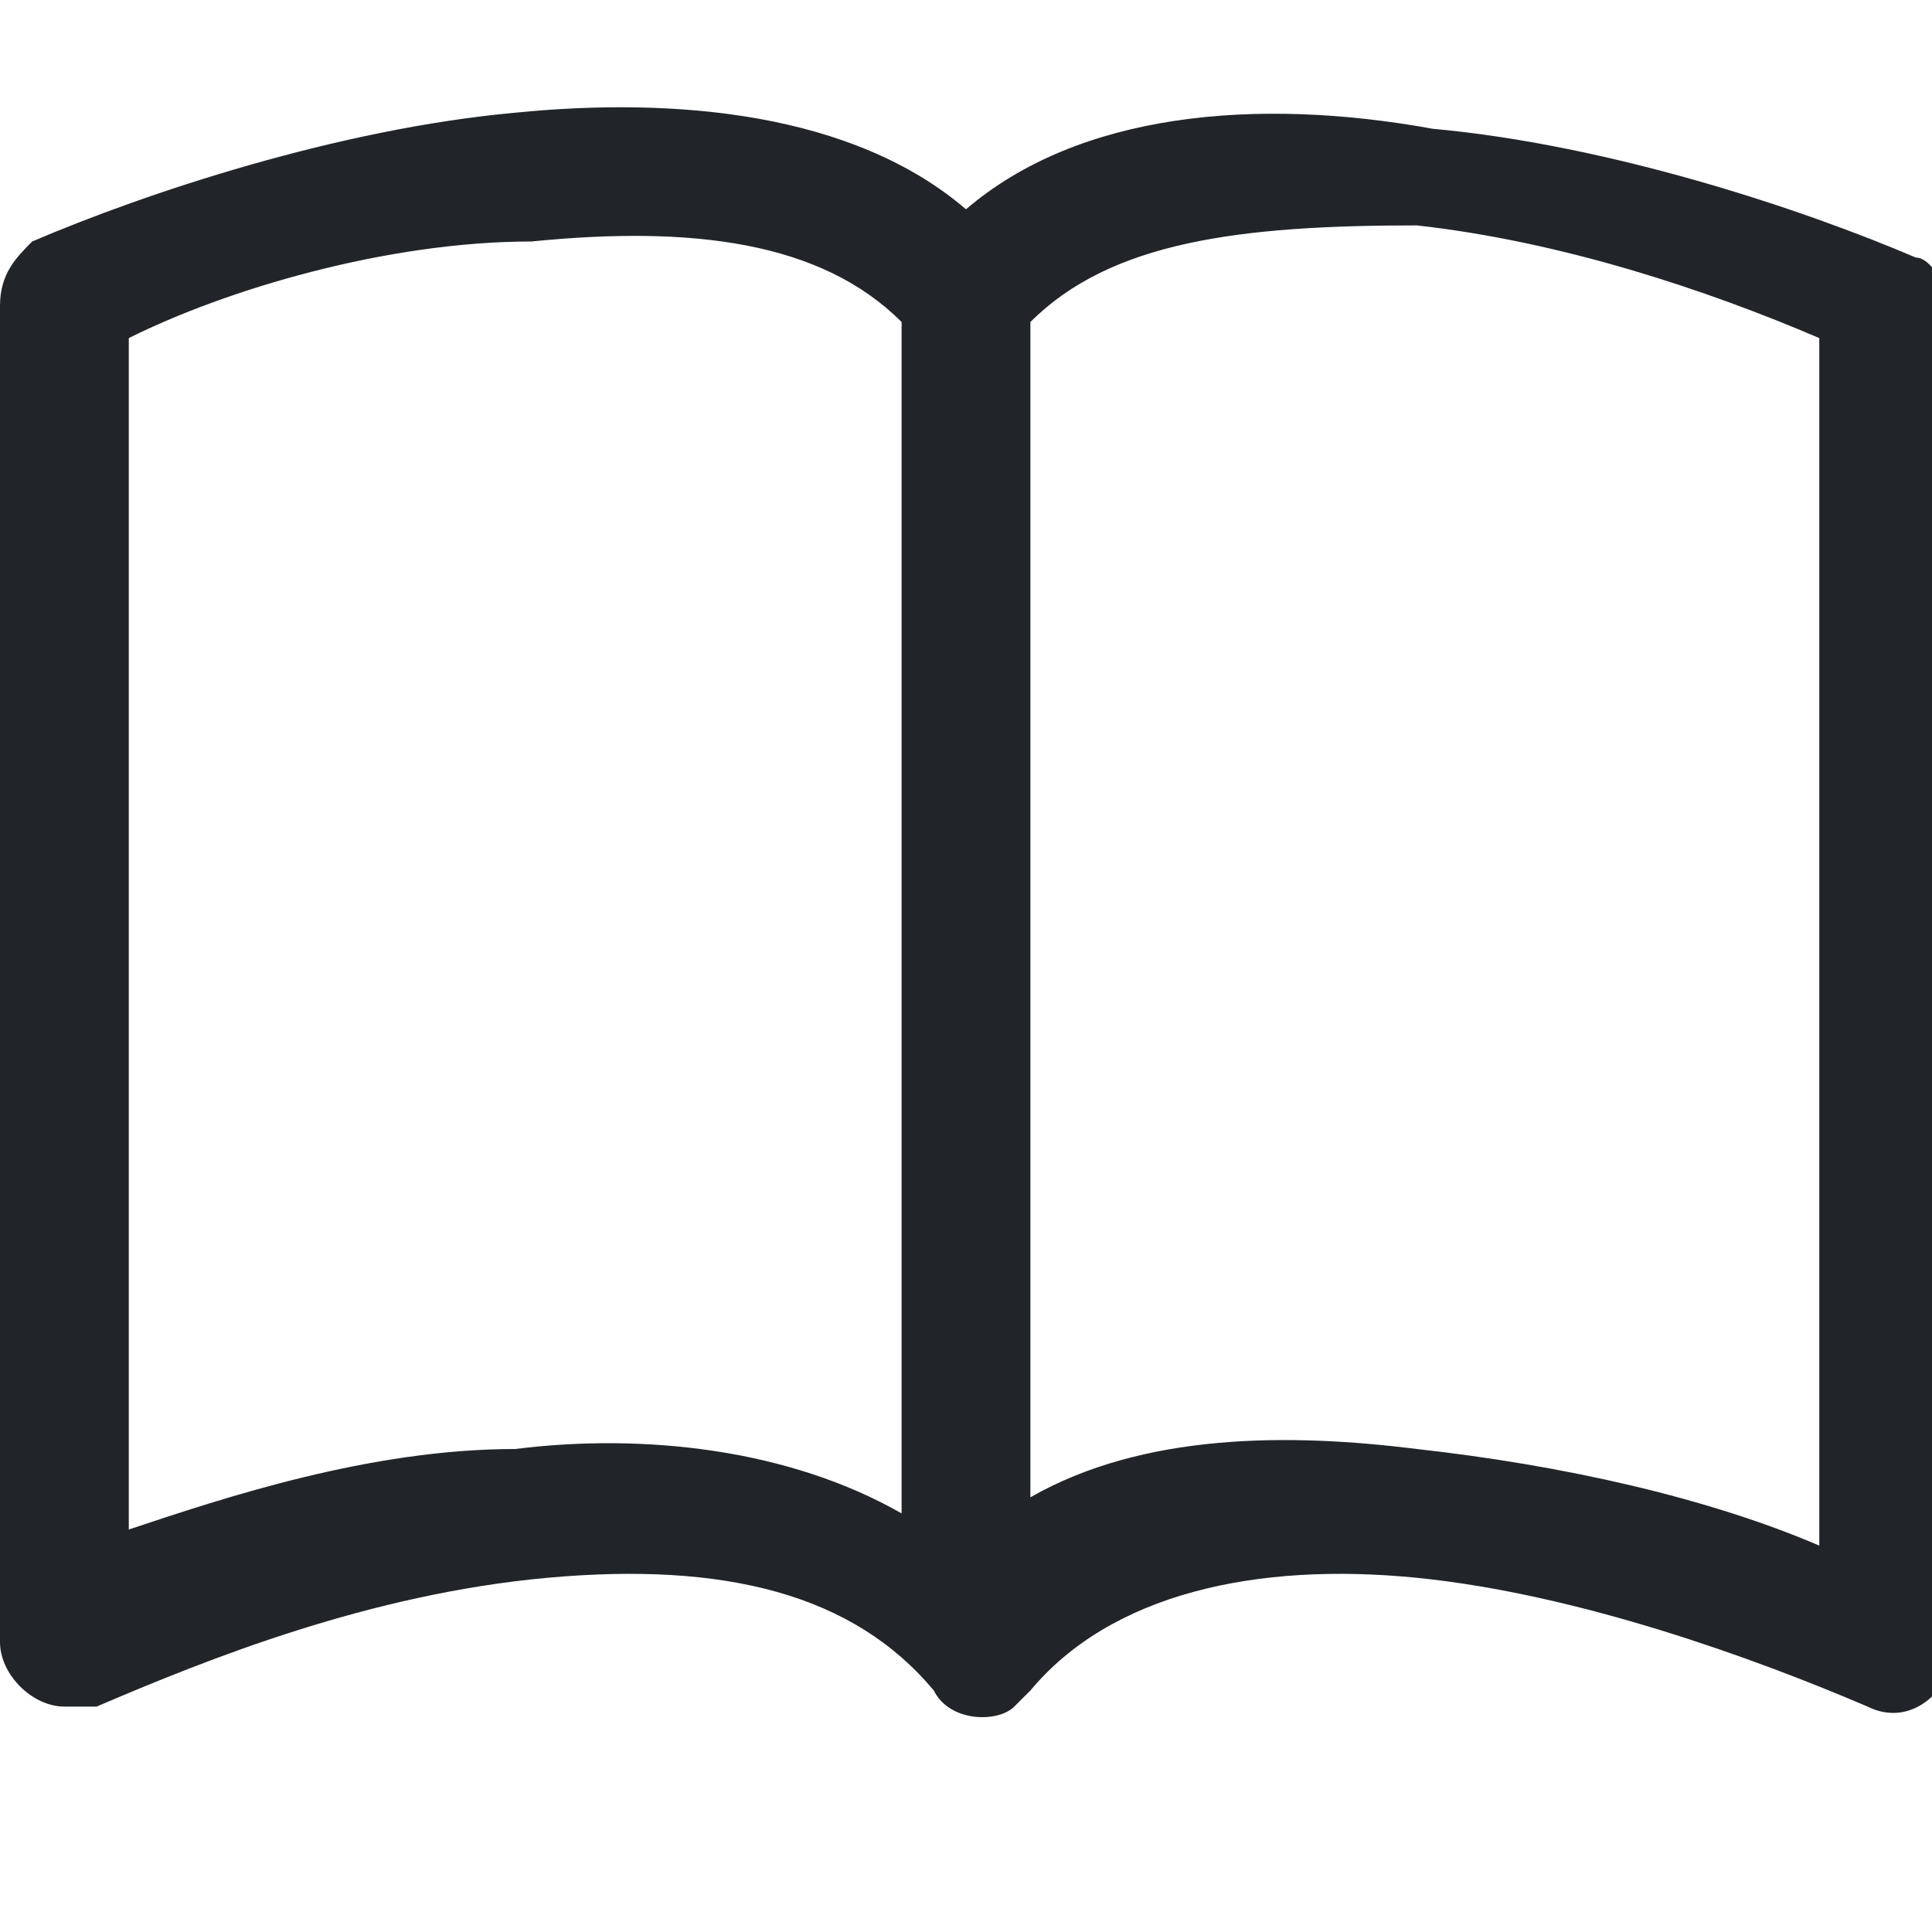 <?xml version="1.0" encoding="utf-8"?>
<!-- Generator: Adobe Illustrator 24.0.0, SVG Export Plug-In . SVG Version: 6.00 Build 0)  -->
<svg version="1.1" id="Capa_1" xmlns="http://www.w3.org/2000/svg" xmlns:xlink="http://www.w3.org/1999/xlink" x="0px" y="0px"
	 viewBox="0 0 12 12" style="enable-background:new 0 0 12 12;" xml:space="preserve">
<style type="text/css">
	.st0{fill-rule:evenodd;clip-rule:evenodd;fill:#212529;}
</style>
<path class="st0" d="M0.8,2.1v7.4C1.4,9.3,2.3,9,3.2,9c0.8-0.1,1.7,0,2.4,0.4V2C5.1,1.5,4.3,1.4,3.3,1.5C2.4,1.5,1.4,1.8,0.8,2.1z
	 M6.4,2v7.3C7.1,8.9,8,8.9,8.8,9c0.9,0.1,1.8,0.3,2.5,0.6V2.1c-0.7-0.3-1.6-0.6-2.5-0.7C7.7,1.4,6.9,1.5,6.4,2z M6,1.3
	C5.3,0.7,4.2,0.6,3.2,0.7c-1.1,0.1-2.3,0.5-3,0.8C0.1,1.6,0,1.7,0,1.9v8.3c0,0.2,0.2,0.4,0.4,0.4c0.1,0,0.1,0,0.2,0
	c0.7-0.3,1.7-0.7,2.8-0.8c1.1-0.1,1.9,0.1,2.4,0.7c0.1,0.2,0.4,0.2,0.5,0.1c0,0,0,0,0.1-0.1c0.5-0.6,1.4-0.8,2.4-0.7
	c1,0.1,2.1,0.5,2.8,0.8c0.2,0.1,0.4,0,0.5-0.2c0,0,0-0.1,0-0.2V1.9c0-0.1-0.1-0.3-0.2-0.3c-0.7-0.3-1.9-0.7-3-0.8
	C7.8,0.6,6.7,0.7,6,1.3z"/>
</svg>

